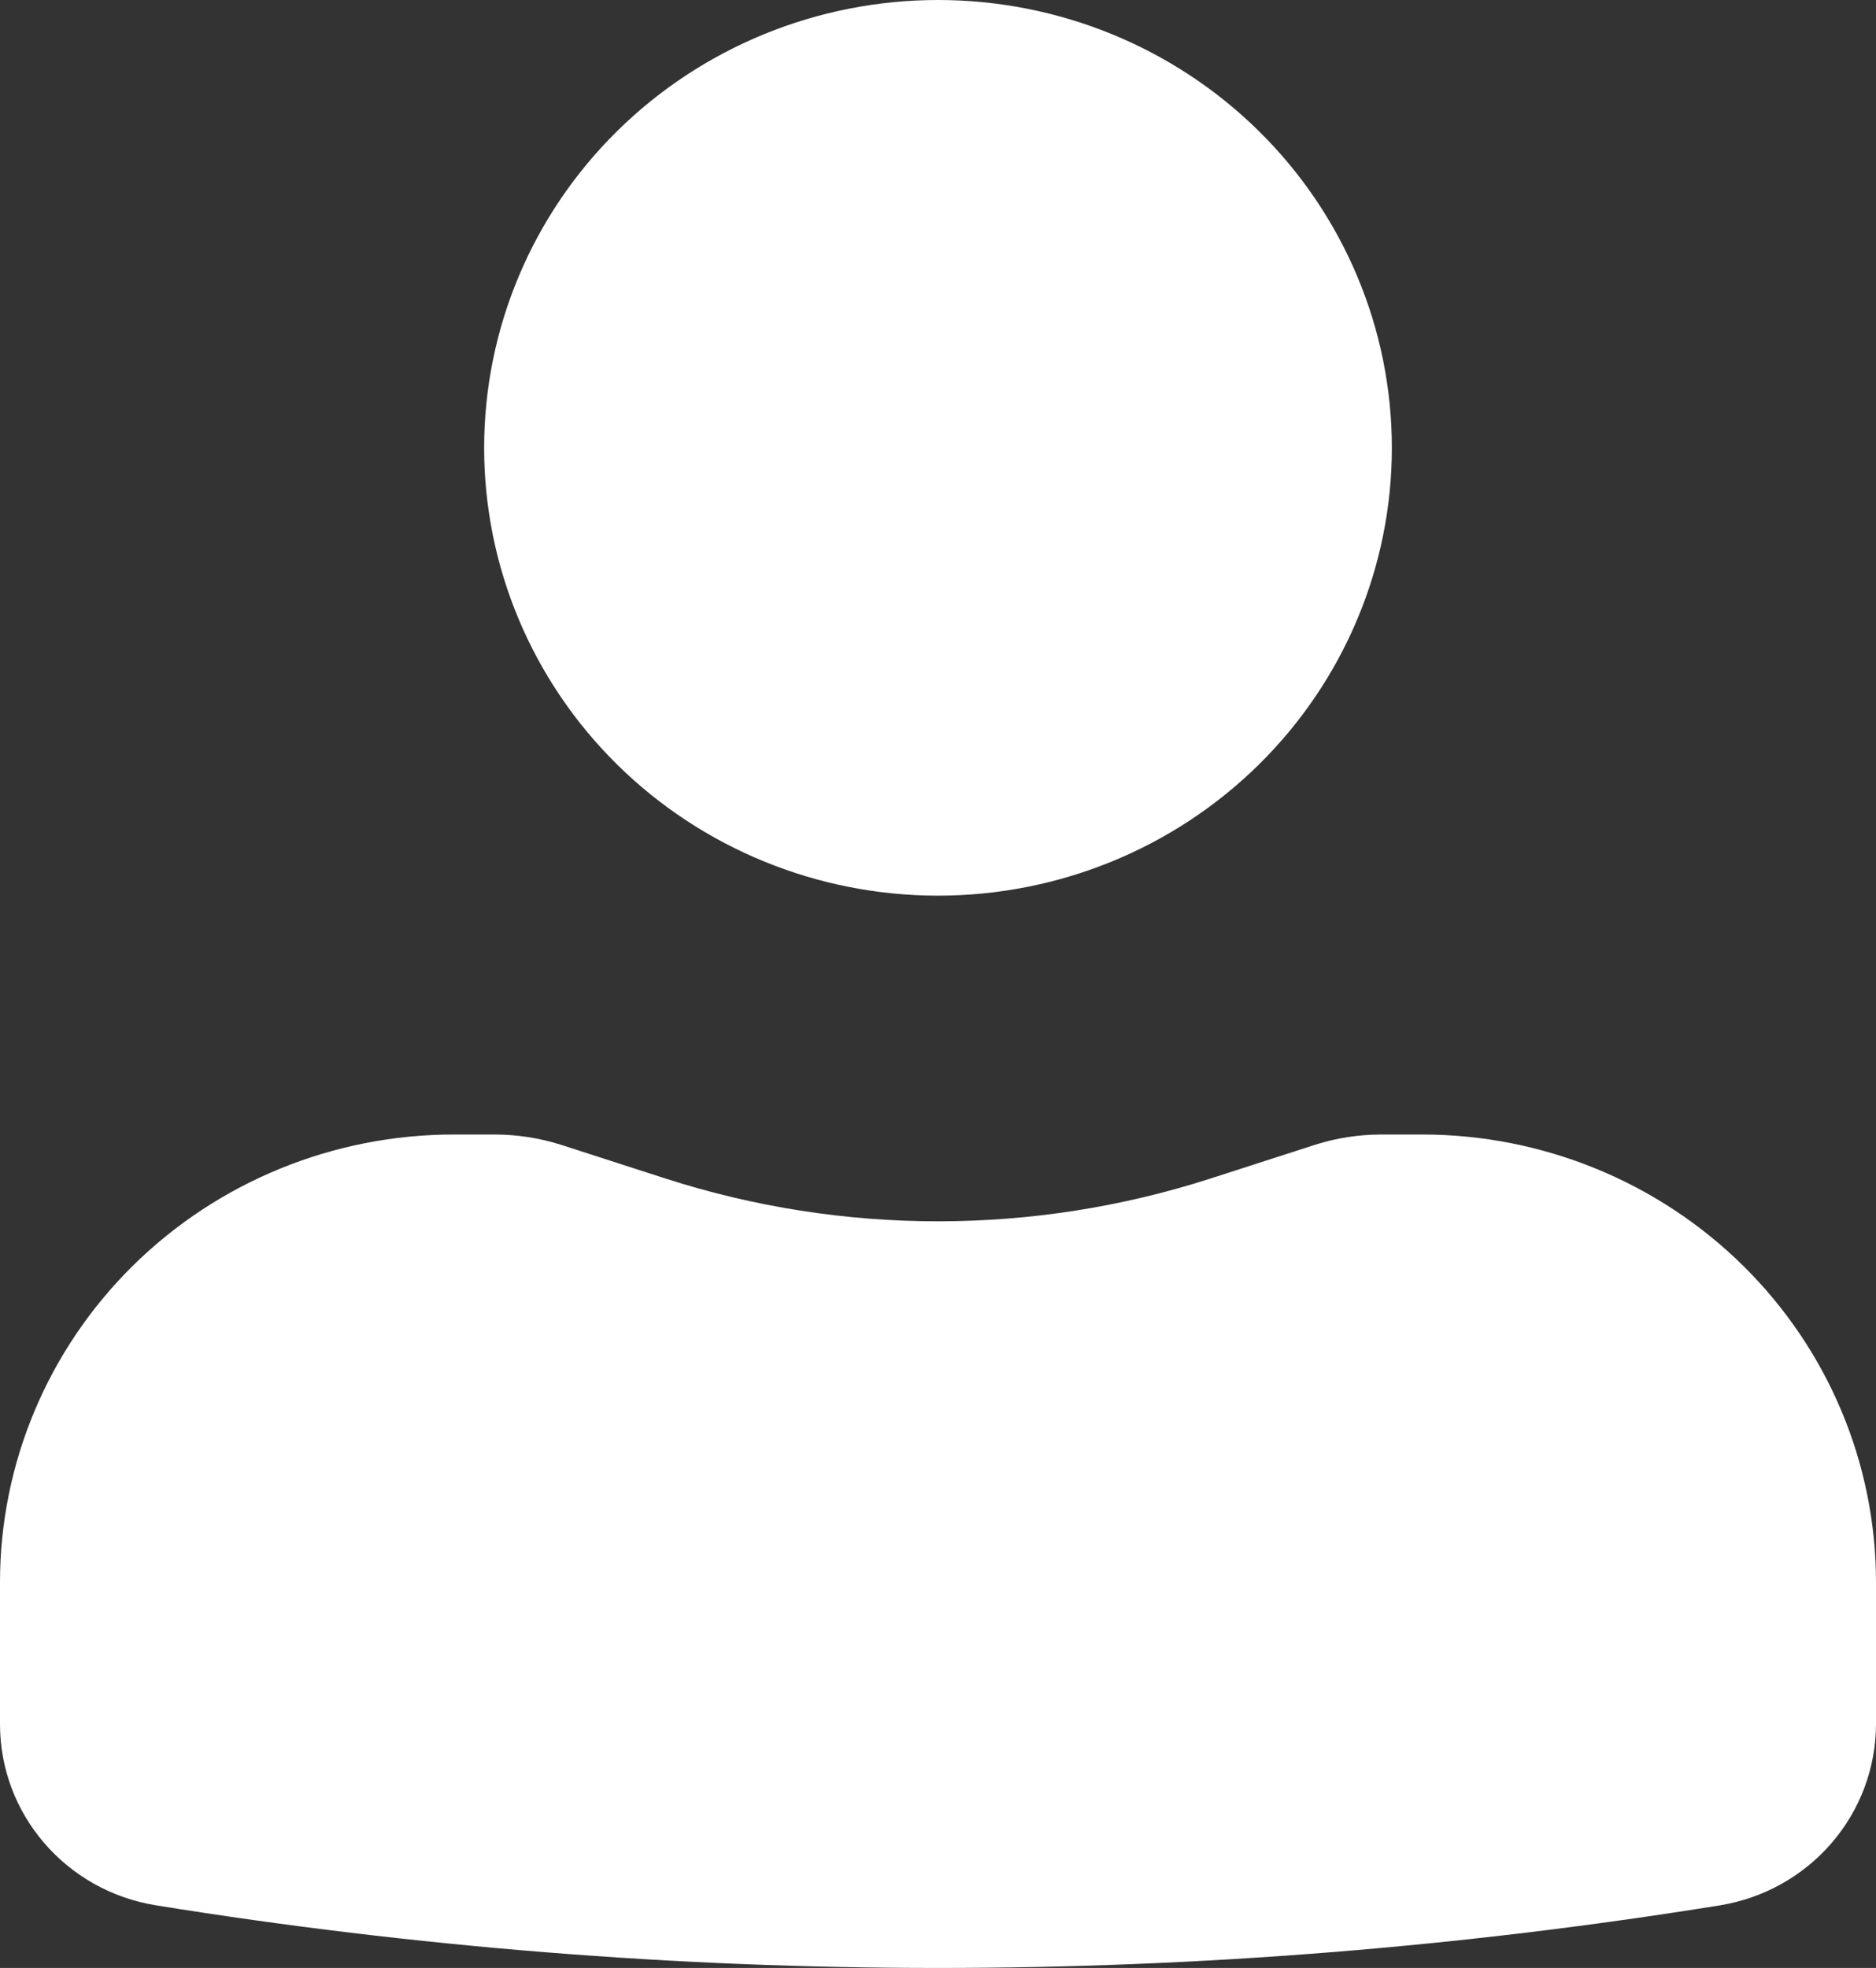 <svg width="41" height="43" viewBox="0 0 41 43" fill="none" xmlns="http://www.w3.org/2000/svg">
<rect x="0" y="0" width="41" height="43" fill="#333333" stroke="none"/>
<path d="M20.5 0C17.869 0 15.346 1.031 13.486 2.866C11.626 4.701 10.581 7.19 10.581 9.785C10.581 12.38 11.626 14.869 13.486 16.704C15.346 18.539 17.869 19.57 20.5 19.57C23.131 19.57 25.654 18.539 27.514 16.704C29.374 14.869 30.419 12.38 30.419 9.785C30.419 7.19 29.374 4.701 27.514 2.866C25.654 1.031 23.131 0 20.5 0ZM9.919 24.789C7.289 24.789 4.766 25.82 2.905 27.655C1.045 29.49 0 31.979 0 34.574V37.674C0 39.641 1.444 41.316 3.412 41.632C14.728 43.456 26.272 43.456 37.588 41.632C38.539 41.478 39.405 40.995 40.03 40.27C40.655 39.545 40.998 38.625 41 37.674V34.574C41 31.979 39.955 29.49 38.095 27.655C36.234 25.82 33.711 24.789 31.081 24.789H30.181C29.688 24.791 29.208 24.865 28.742 25.013L26.452 25.752C22.584 26.997 18.416 26.997 14.548 25.752L12.258 25.013C11.793 24.866 11.309 24.791 10.821 24.789H9.919Z" fill="white"/>
</svg>
